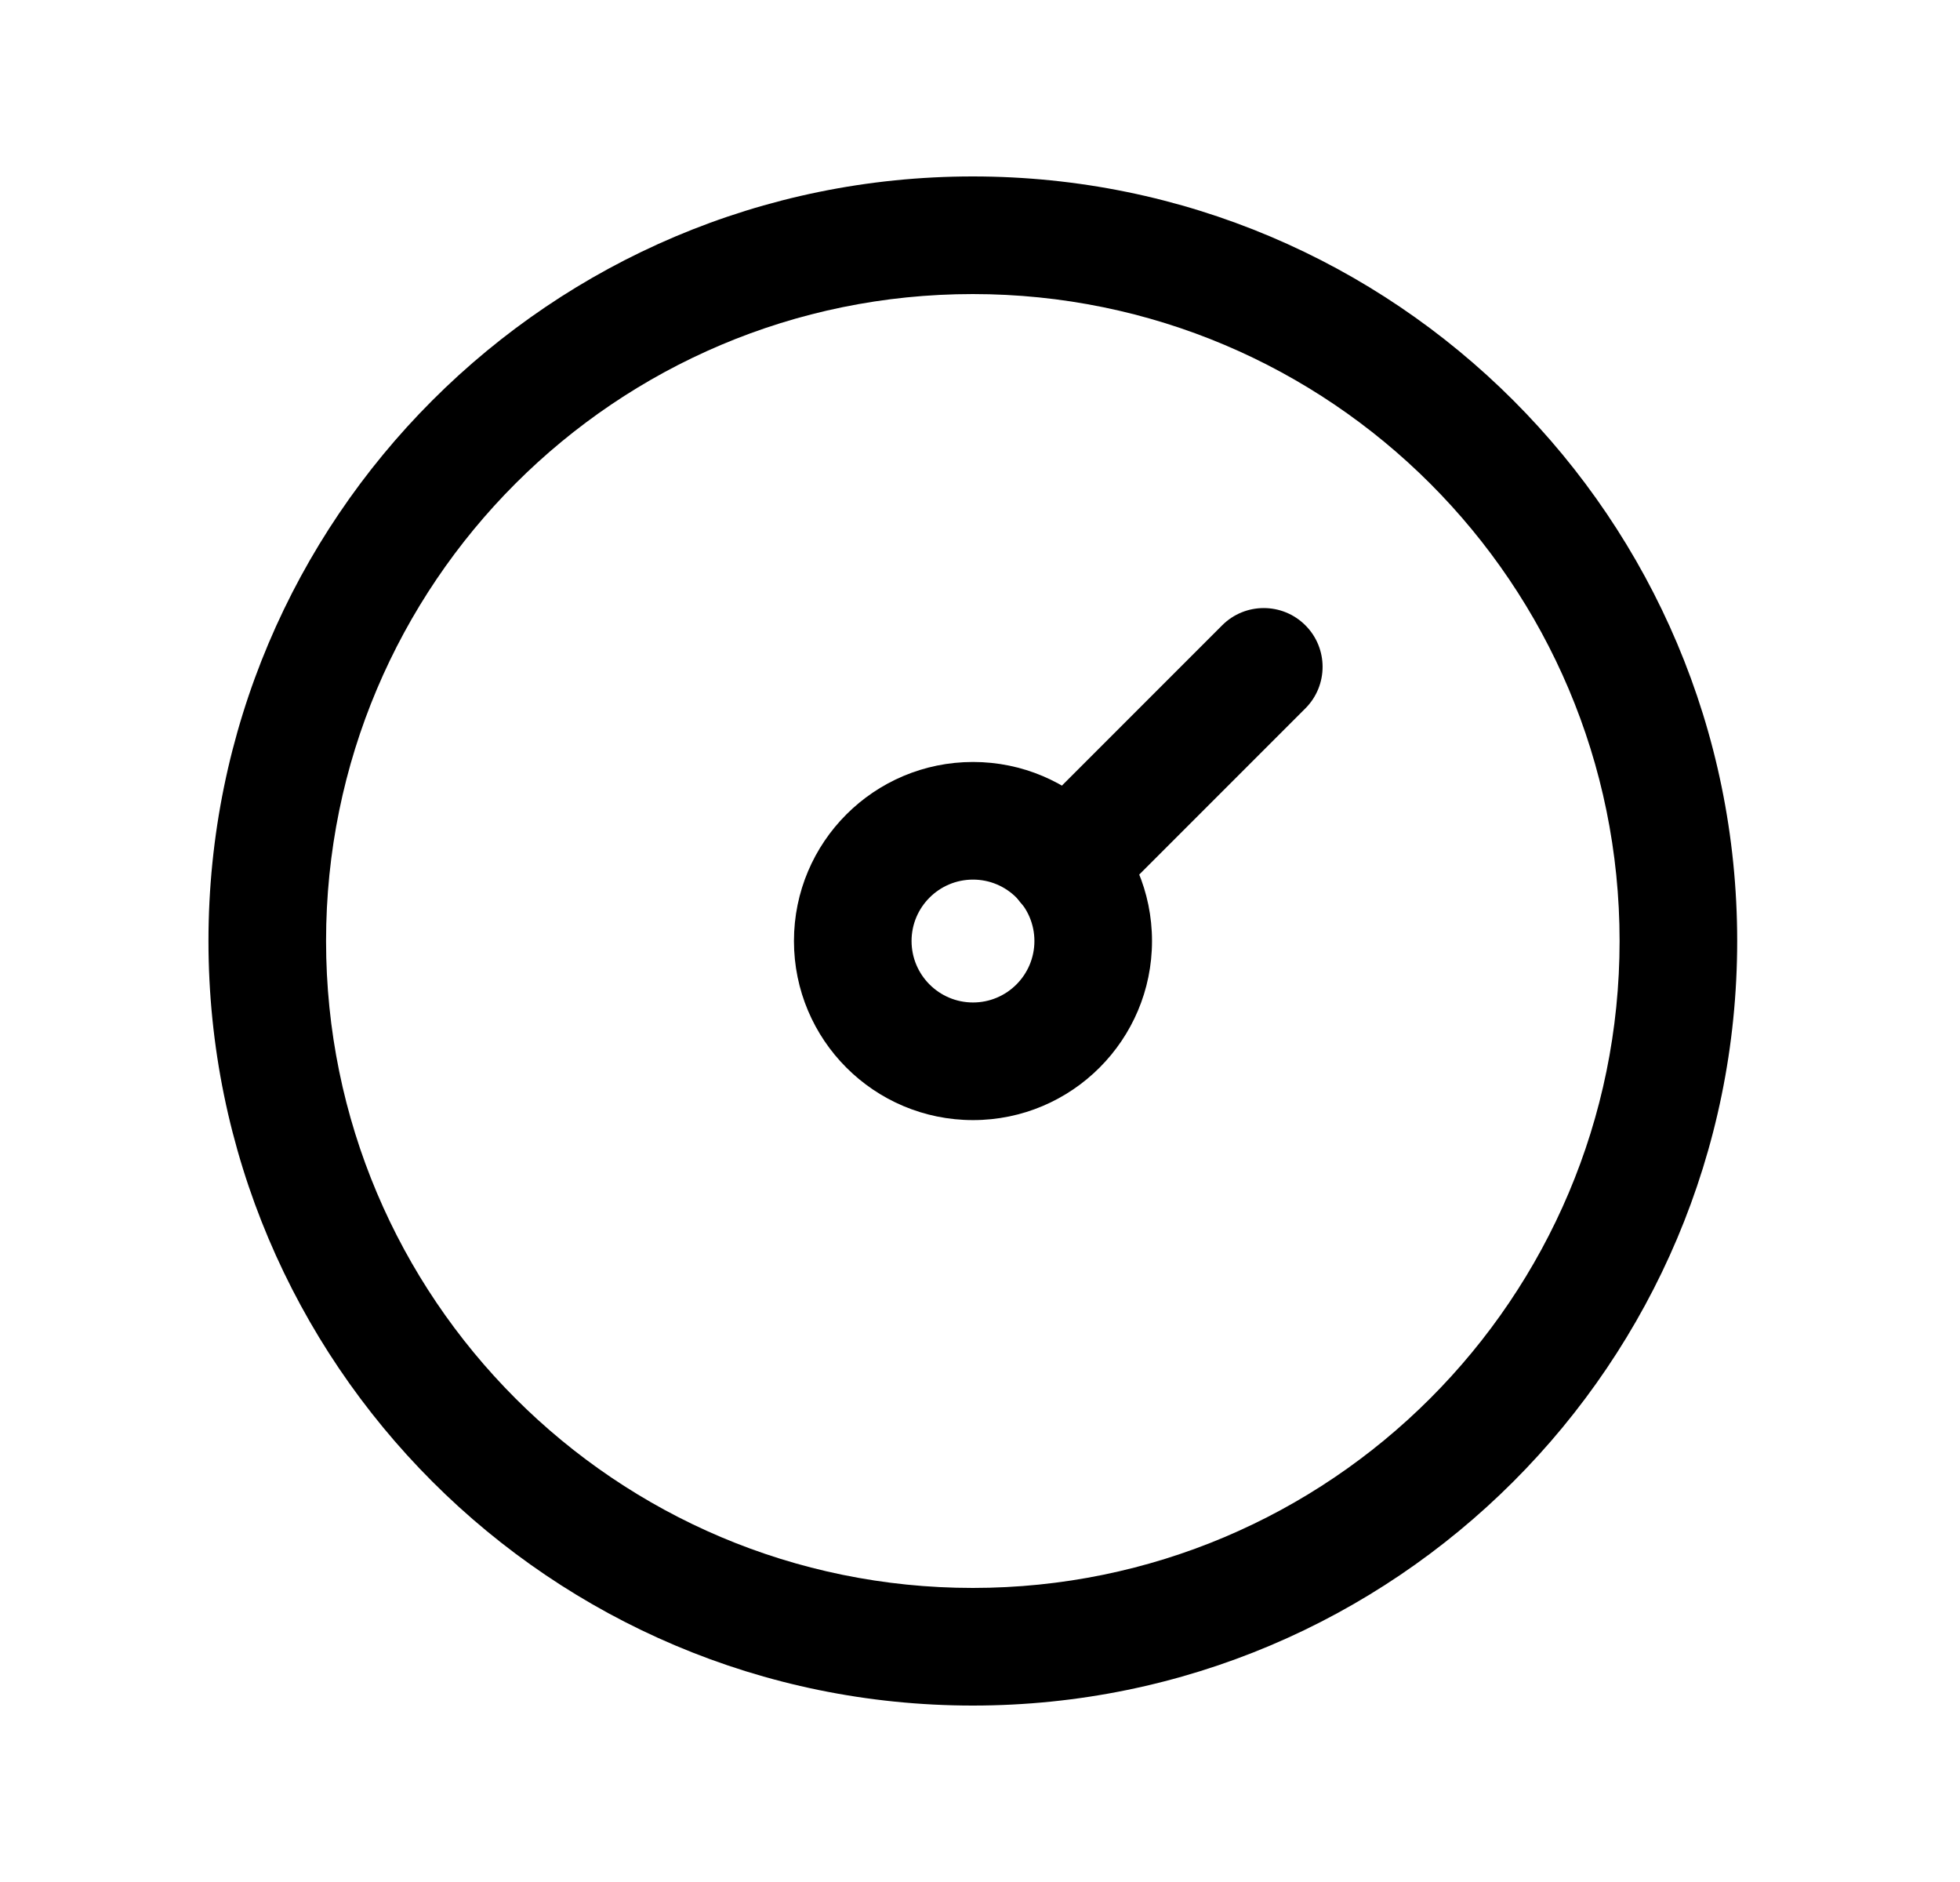 <svg width="25" height="24" viewBox="0 0 25 24" fill="none" xmlns="http://www.w3.org/2000/svg">
<path fill-rule="evenodd" clip-rule="evenodd" d="M12.408 3.75C7.852 3.75 4.159 7.444 4.159 12C4.159 16.556 7.852 20.25 12.408 20.25C16.965 20.25 20.658 16.556 20.658 12C20.658 7.444 16.965 3.75 12.408 3.75ZM2.659 12C2.659 6.616 7.024 2.25 12.408 2.25C17.794 2.25 22.158 6.616 22.158 12C22.158 17.384 17.794 21.75 12.408 21.75C7.024 21.75 2.659 17.384 2.659 12Z" fill="black"/>
<path fill-rule="evenodd" clip-rule="evenodd" d="M12.411 11.217C11.978 11.217 11.627 11.568 11.627 12C11.627 12.433 11.978 12.784 12.411 12.784C12.843 12.784 13.194 12.433 13.194 12C13.194 11.568 12.843 11.217 12.411 11.217ZM10.127 12C10.127 10.739 11.149 9.717 12.411 9.717C13.671 9.717 14.694 10.739 14.694 12C14.694 13.261 13.671 14.284 12.411 14.284C11.149 14.284 10.127 13.261 10.127 12Z" fill="black"/>
<path fill-rule="evenodd" clip-rule="evenodd" d="M16.65 7.974C16.943 8.266 16.943 8.741 16.65 9.034L14.124 11.56C13.831 11.853 13.356 11.853 13.063 11.56C12.771 11.268 12.771 10.793 13.063 10.5L15.589 7.974C15.882 7.681 16.357 7.681 16.65 7.974Z" fill="black"/>
</svg>